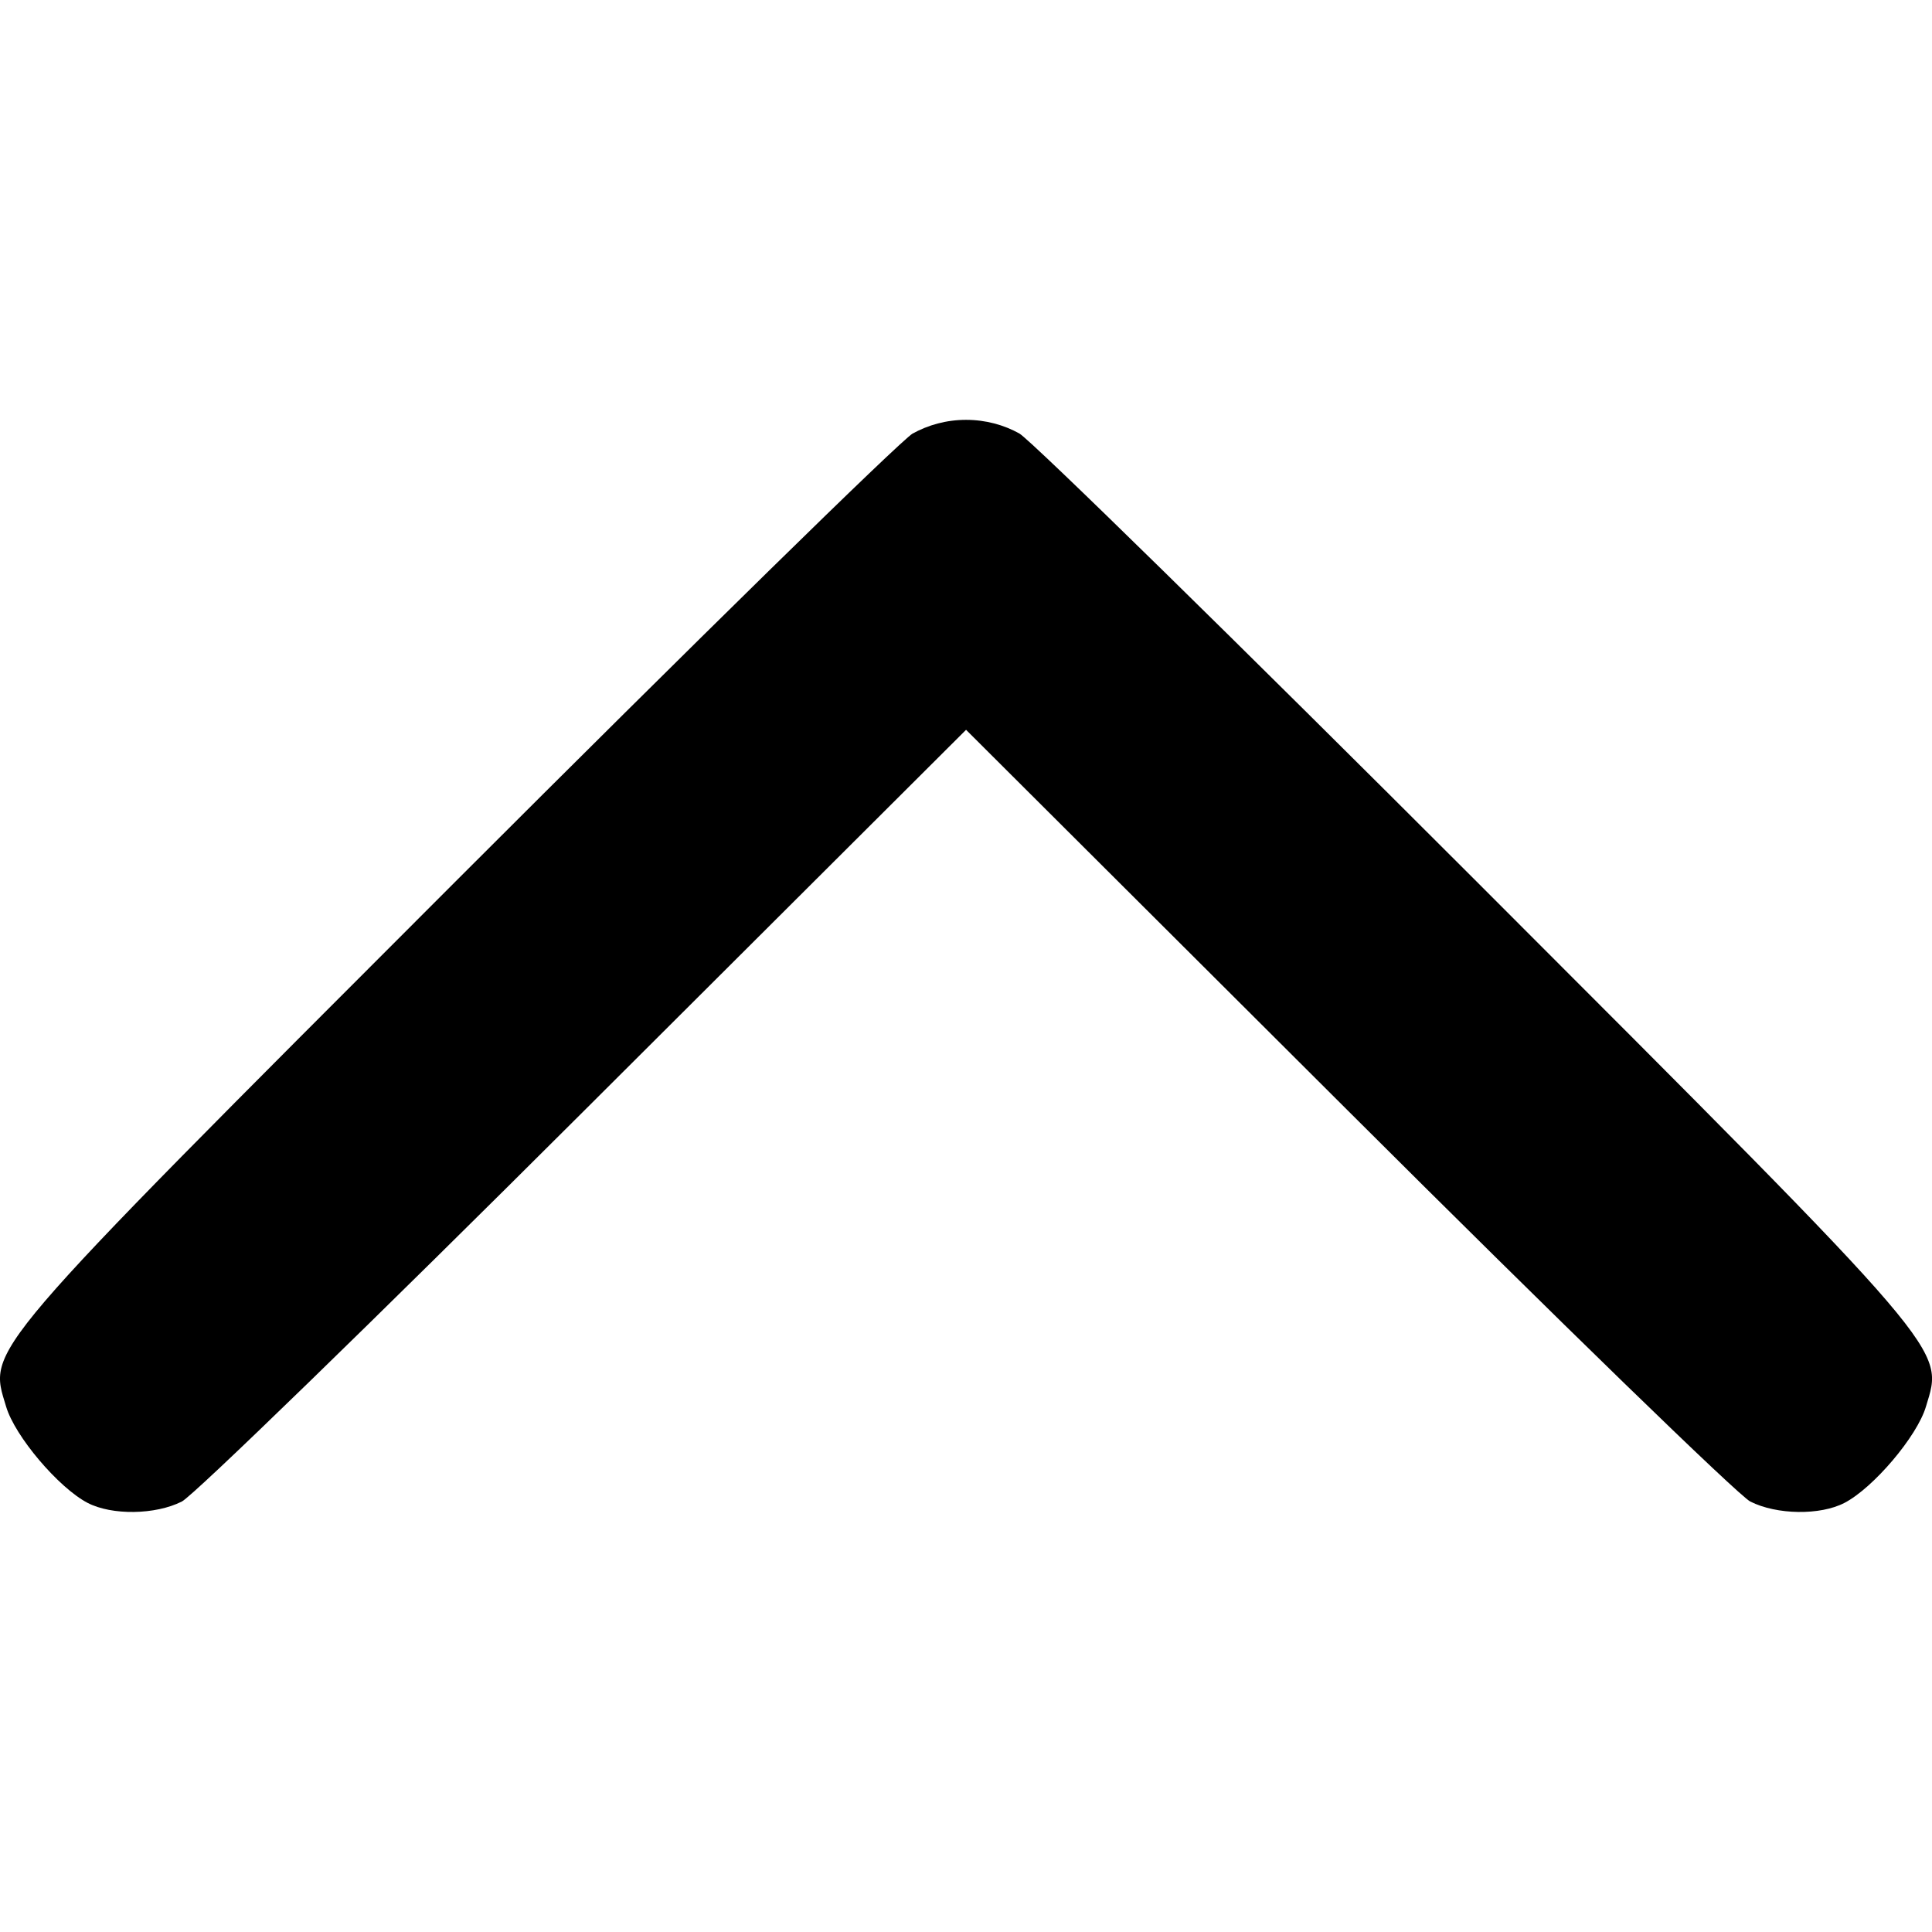 <!-- Generated by IcoMoon.io -->
<svg version="1.1" xmlns="http://www.w3.org/2000/svg" width="32" height="32" viewBox="0 0 32 32">
<path d="M15.117 7.18c-0.212 0.127-3.62 3.468-7.573 7.421-7.907 7.912-7.739 7.717-7.443 8.696 0.146 0.494 0.872 1.346 1.349 1.595 0.403 0.21 1.126 0.199 1.562-0.022 0.193-0.097 3.195-3.013 6.671-6.481l6.318-6.301 6.318 6.301c3.476 3.468 6.478 6.384 6.671 6.481 0.436 0.221 1.159 0.232 1.561 0.022 0.477-0.248 1.203-1.101 1.349-1.595 0.295-0.979 0.463-0.784-7.443-8.696-3.953-3.953-7.361-7.294-7.573-7.421-0.255-0.142-0.559-0.226-0.883-0.226s-0.628 0.084-0.892 0.231l0.009-0.005z"></path>
</svg>
